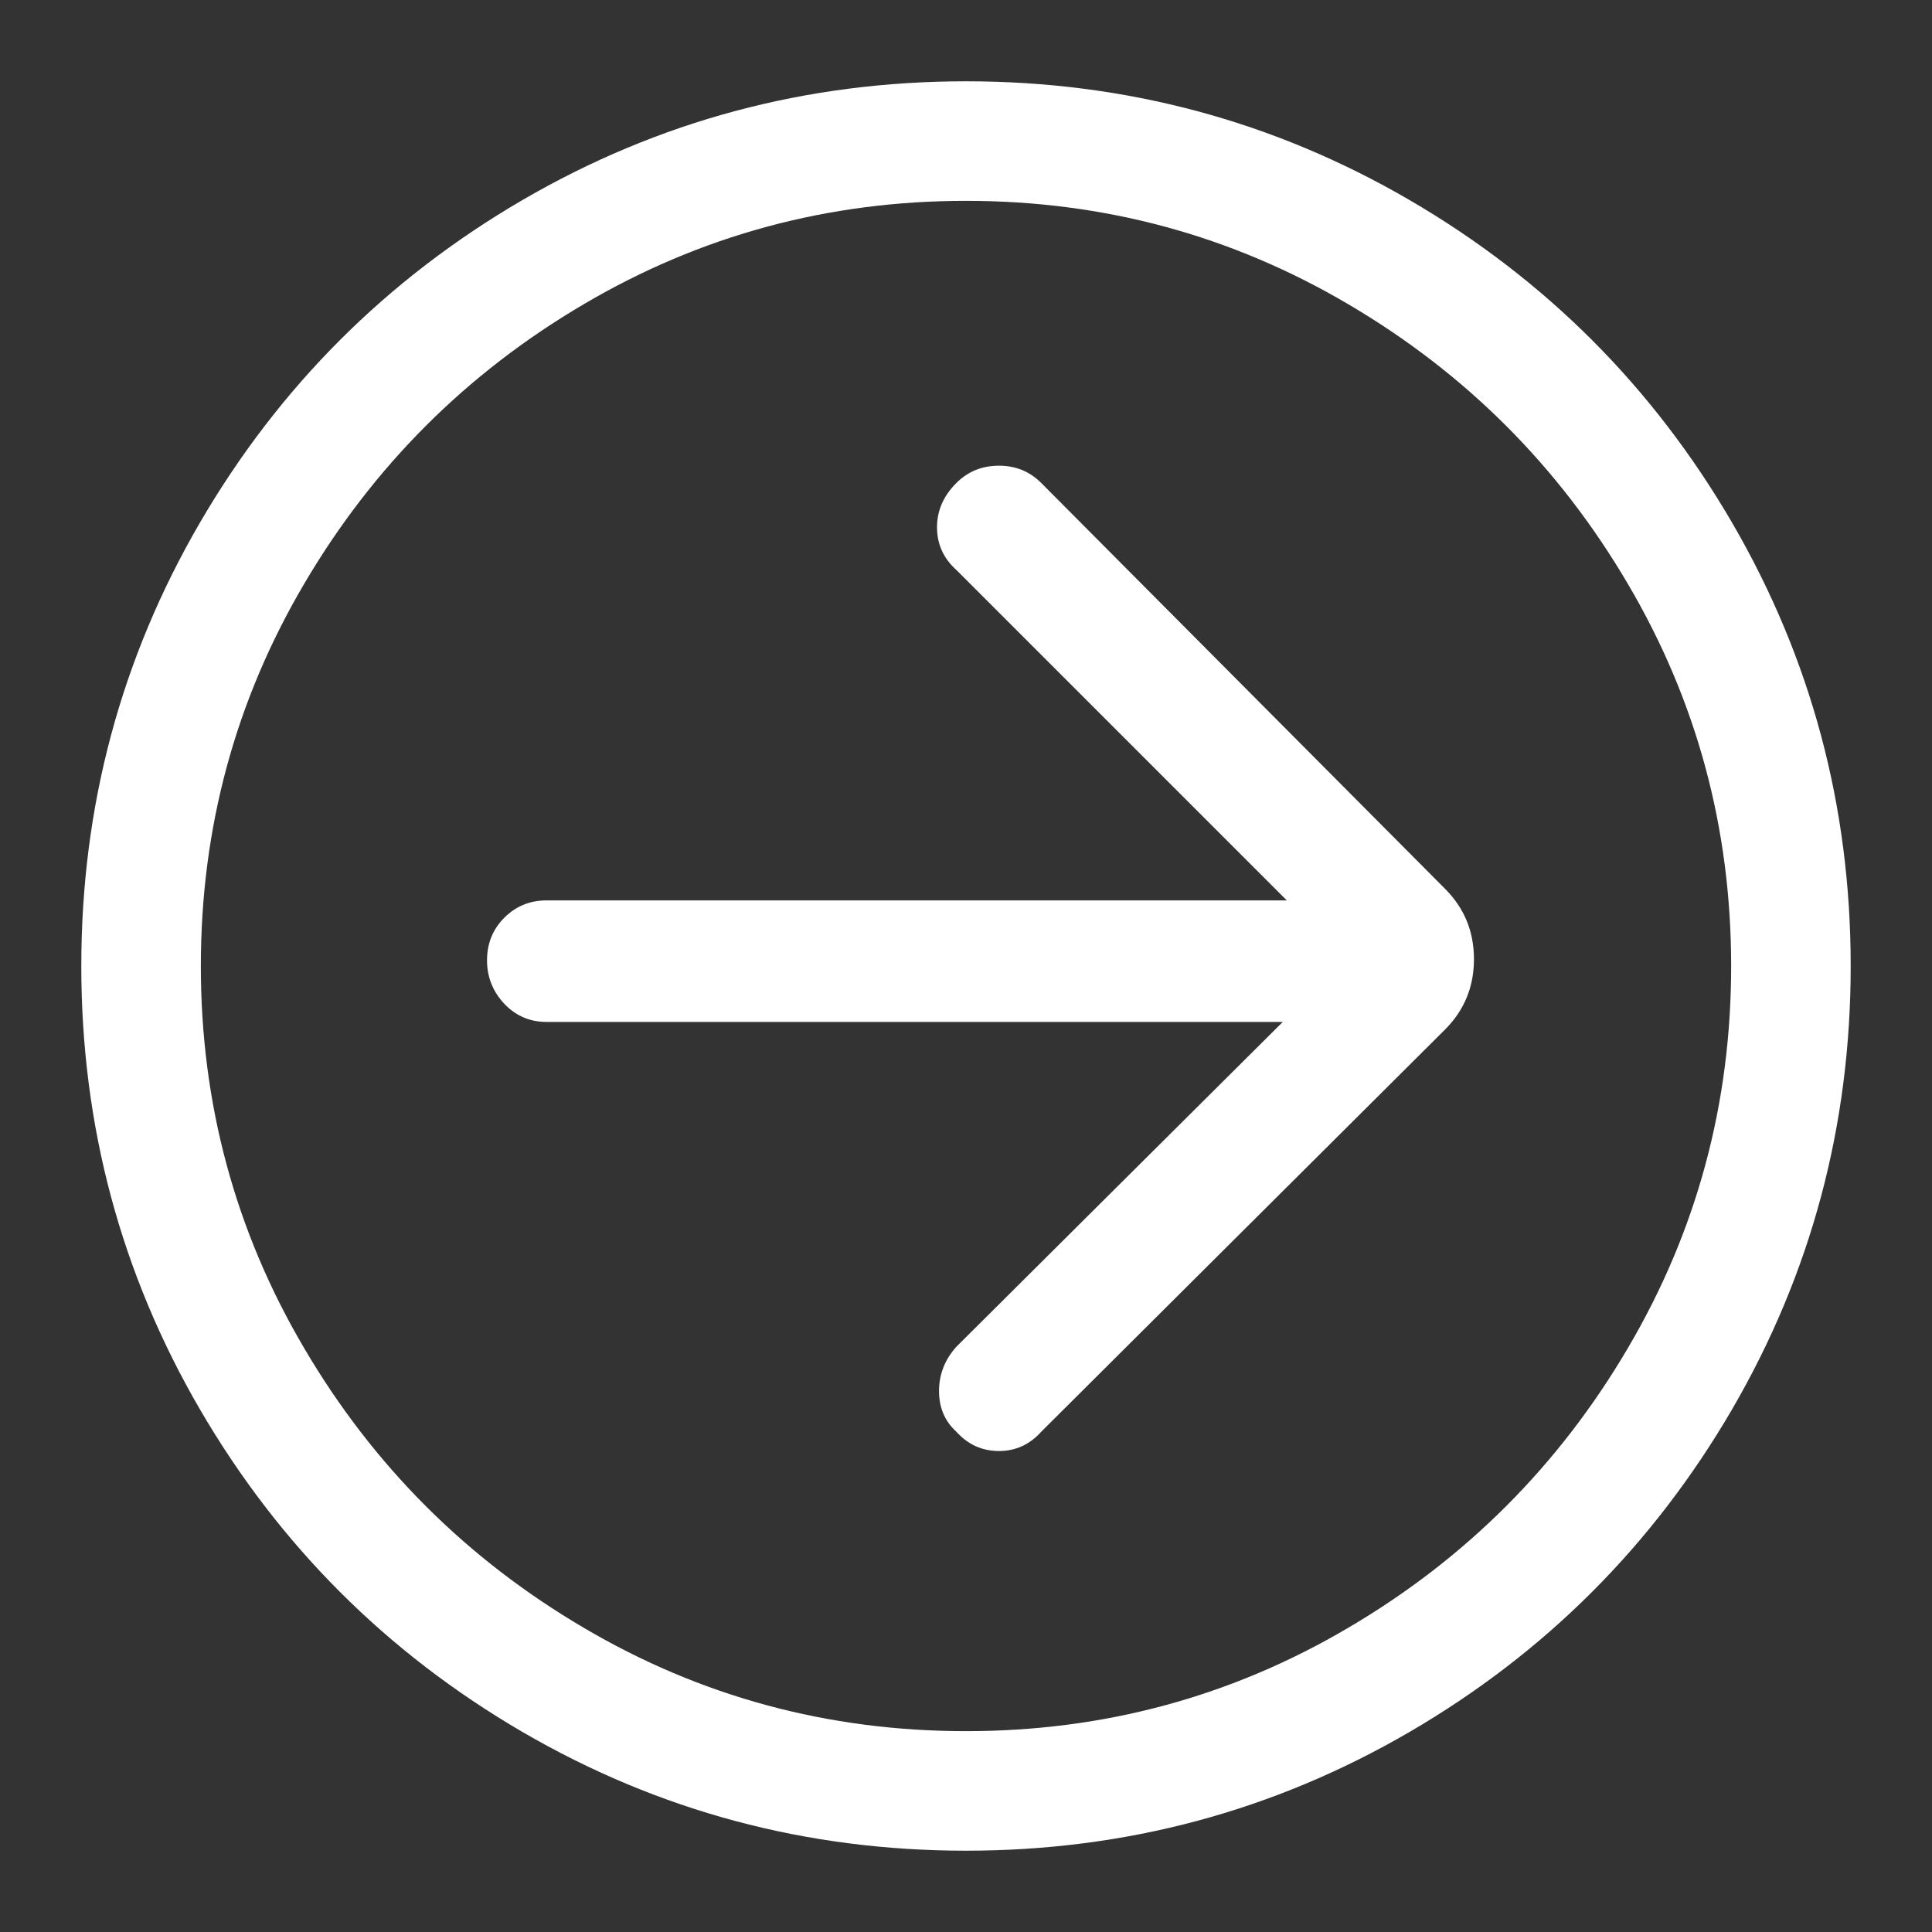 <?xml version="1.0" standalone="no"?>
<svg xmlns="http://www.w3.org/2000/svg" width="48" height="48"><rect width="100%" height="100%" fill="#333333" stroke="none"/><rect width="48" height="48" opacity="0"></rect><g><path d="M25.87 12Q25.44 11.57 24.82 11.57Q24.19 11.57 23.76 12Q23.28 12.48 23.28 13.1Q23.28 13.73 23.76 14.16L31.97 22.37L13.58 22.37Q12.96 22.37 12.53 22.8Q12.1 23.23 12.1 23.86Q12.1 24.48 12.53 24.94Q12.96 25.39 13.58 25.39L31.87 25.39L23.76 33.46Q23.33 33.94 23.33 34.56Q23.33 35.18 23.76 35.57Q24.19 36.05 24.82 36.05Q25.44 36.05 25.87 35.57L35.9 25.58Q36.62 24.86 36.62 23.83Q36.62 22.8 35.9 22.08L25.87 12Z" fill="rgba(255,255,255,1)"></path><path d="M24 2.02Q18.05 2.02 12.98 4.97Q7.92 7.92 4.97 12.98Q2.02 18.05 2.02 24Q2.02 29.95 4.97 35.02Q7.92 40.08 12.98 43.03Q18.05 45.98 24 45.98Q29.95 45.98 35.02 43.03Q40.08 40.08 43.03 35.02Q45.98 29.95 45.98 24Q45.98 18.05 43.03 12.98Q40.08 7.92 35.02 4.97Q29.95 2.02 24 2.02ZM24 43.01Q18.86 43.01 14.5 40.44Q10.13 37.87 7.56 33.5Q4.99 29.14 4.99 24Q4.99 18.86 7.56 14.5Q10.13 10.13 14.5 7.56Q18.86 4.99 24 4.99Q29.14 4.99 33.5 7.56Q37.87 10.13 40.44 14.5Q43.01 18.86 43.01 24Q43.01 29.14 40.44 33.5Q37.87 37.87 33.5 40.44Q29.14 43.01 24 43.01Z" fill="rgba(255,255,255,1)"></path></g></svg>